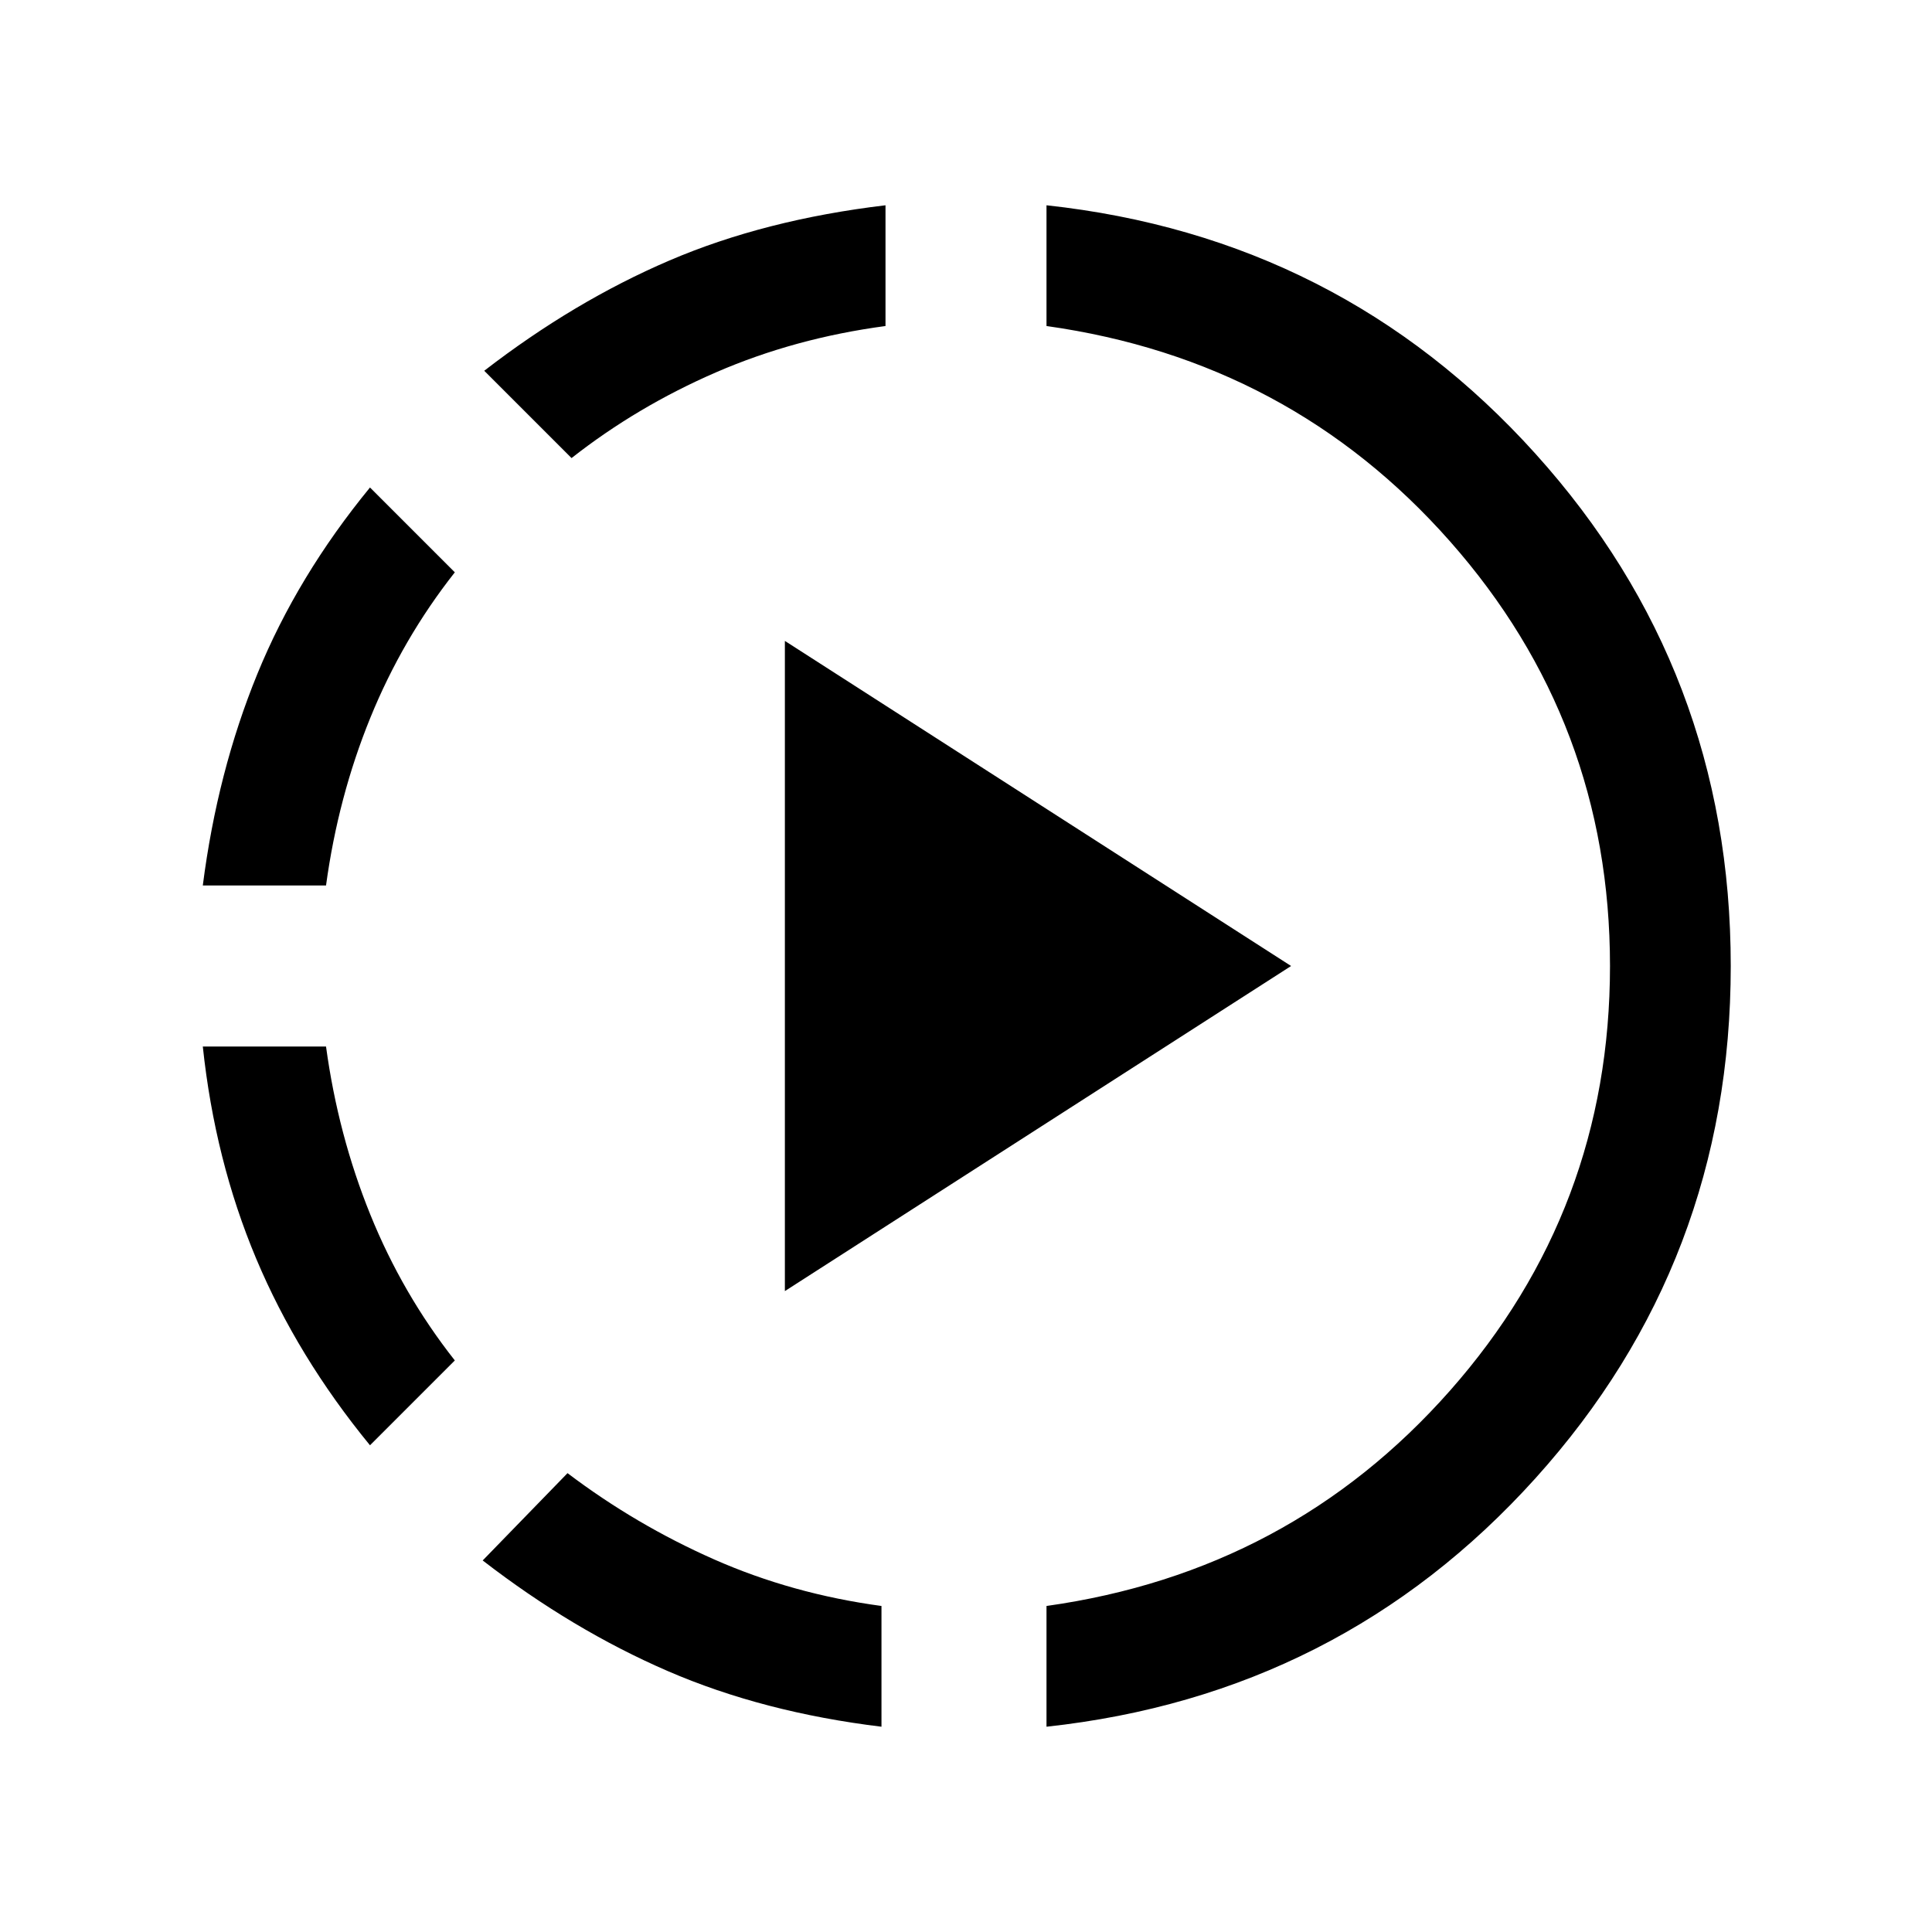 <svg xmlns="http://www.w3.org/2000/svg" height="24" viewBox="0 -960 960 960" width="24"><path d="M183.847-241.847q-36.077-44-56.576-92.807-20.5-48.808-26.5-105.346H162q6 44 22 83.5t42 72.5l-42.153 42.153ZM100.771-520q7.23-56.538 27.115-105.153 19.884-48.615 55.961-92.615L226-675.615q-26 33-42 72.307Q168-564 162-520h-61.229ZM438-102.001q-58.846-7.154-106.192-27.654-47.345-20.5-91.961-54.961L282-228q33.846 25.615 72.731 42.808Q393.615-168 438-162v59.999ZM284-732.385l-43.384-43.383q44.616-34.462 91.962-54.769Q379.923-850.845 440-857.999V-798q-45 6-84.192 23-39.193 17-71.808 42.615Zm106.001 413.922v-323.074L641.537-480 390.001-318.463ZM520-102.001V-162q121-17 200.5-107T800-480q0-121-79.5-211T520-798v-59.999q145.922 15.847 242.961 123.462Q859.999-626.922 859.999-480q0 146.922-97.038 254.537Q665.922-117.848 520-102.001Z"/></svg>